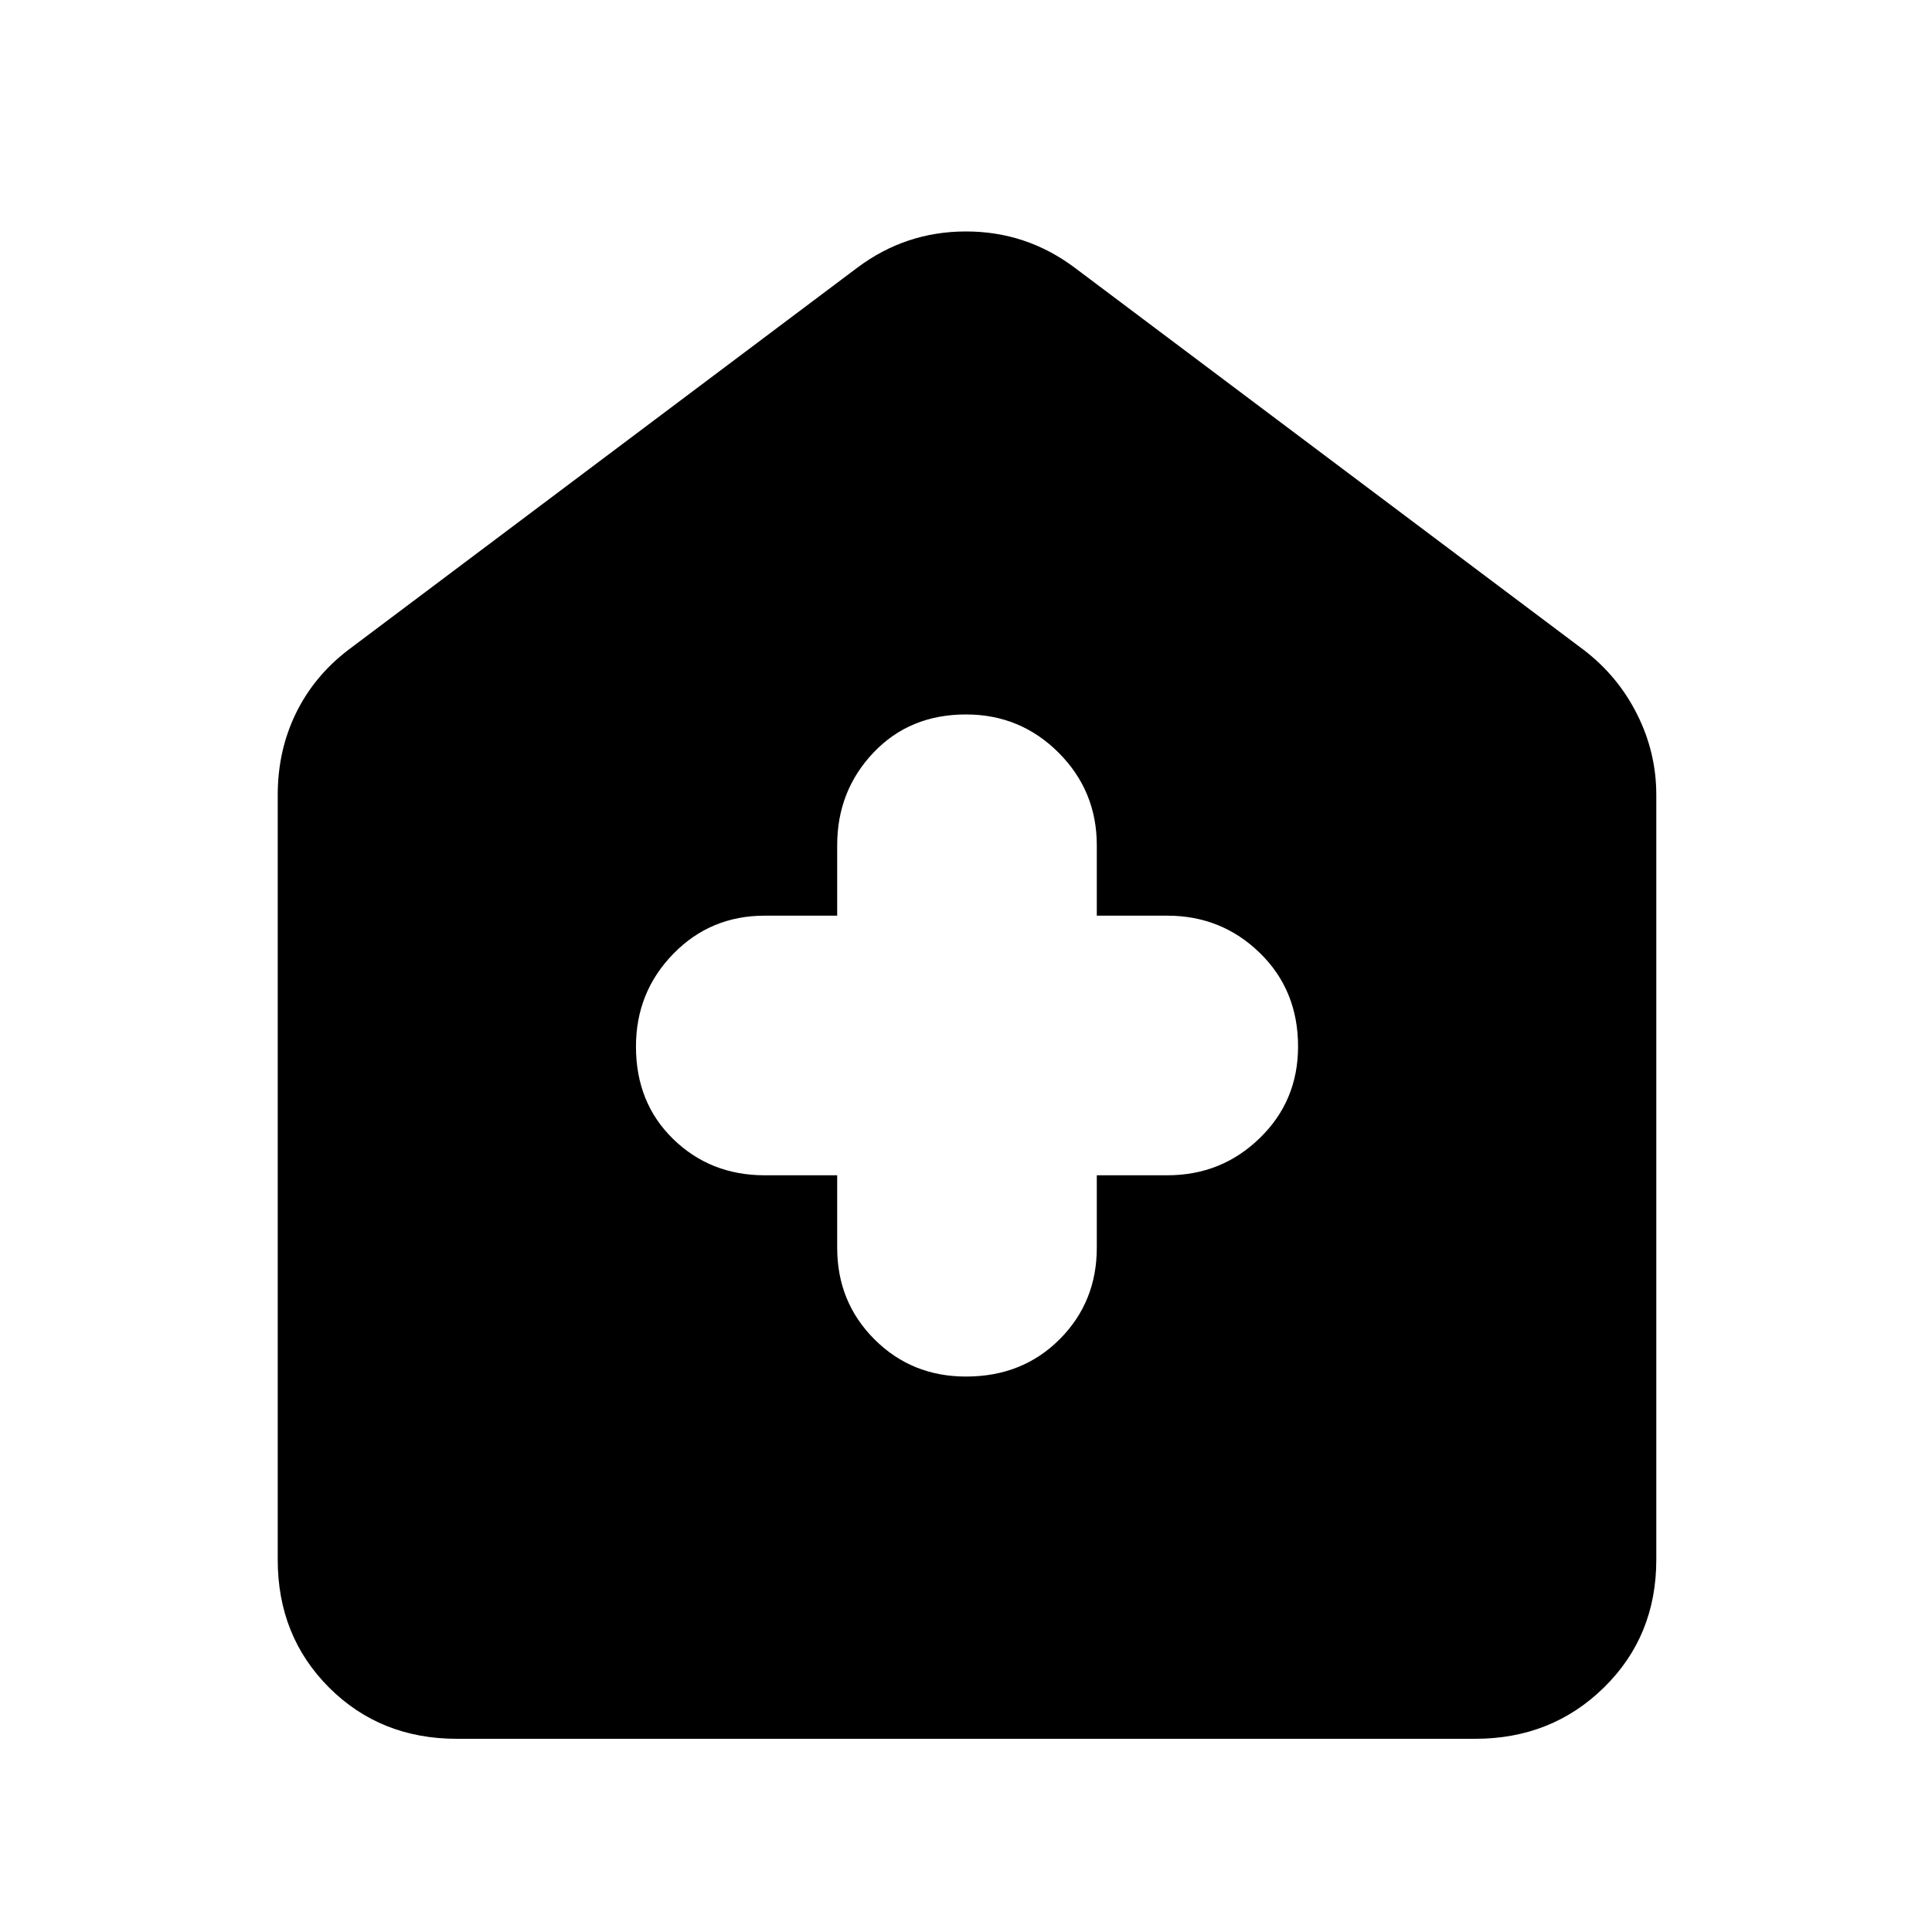 <svg xmlns="http://www.w3.org/2000/svg" height="40" width="40"><path d="M17.333 24.333v1.5q0 1.125.771 1.896.771.771 1.896.771 1.167 0 1.938-.771.77-.771.77-1.896v-1.5h1.459q1.125 0 1.916-.771.792-.77.792-1.895 0-1.167-.792-1.938-.791-.771-1.916-.771h-1.459V17.5q0-1.125-.791-1.917-.792-.791-1.917-.791-1.167 0-1.917.791-.75.792-.75 1.917v1.458h-1.5q-1.125 0-1.895.792-.771.792-.771 1.917 0 1.166.771 1.916.77.75 1.895.75ZM9.458 36q-1.583 0-2.646-1.062-1.062-1.063-1.062-2.646V16.458q0-.916.375-1.687t1.083-1.313L17.75 5.542q1-.75 2.25-.75t2.25.75l10.542 7.916q.708.542 1.104 1.334.396.791.396 1.666v15.834q0 1.583-1.084 2.646Q32.125 36 30.542 36Z"/></svg>